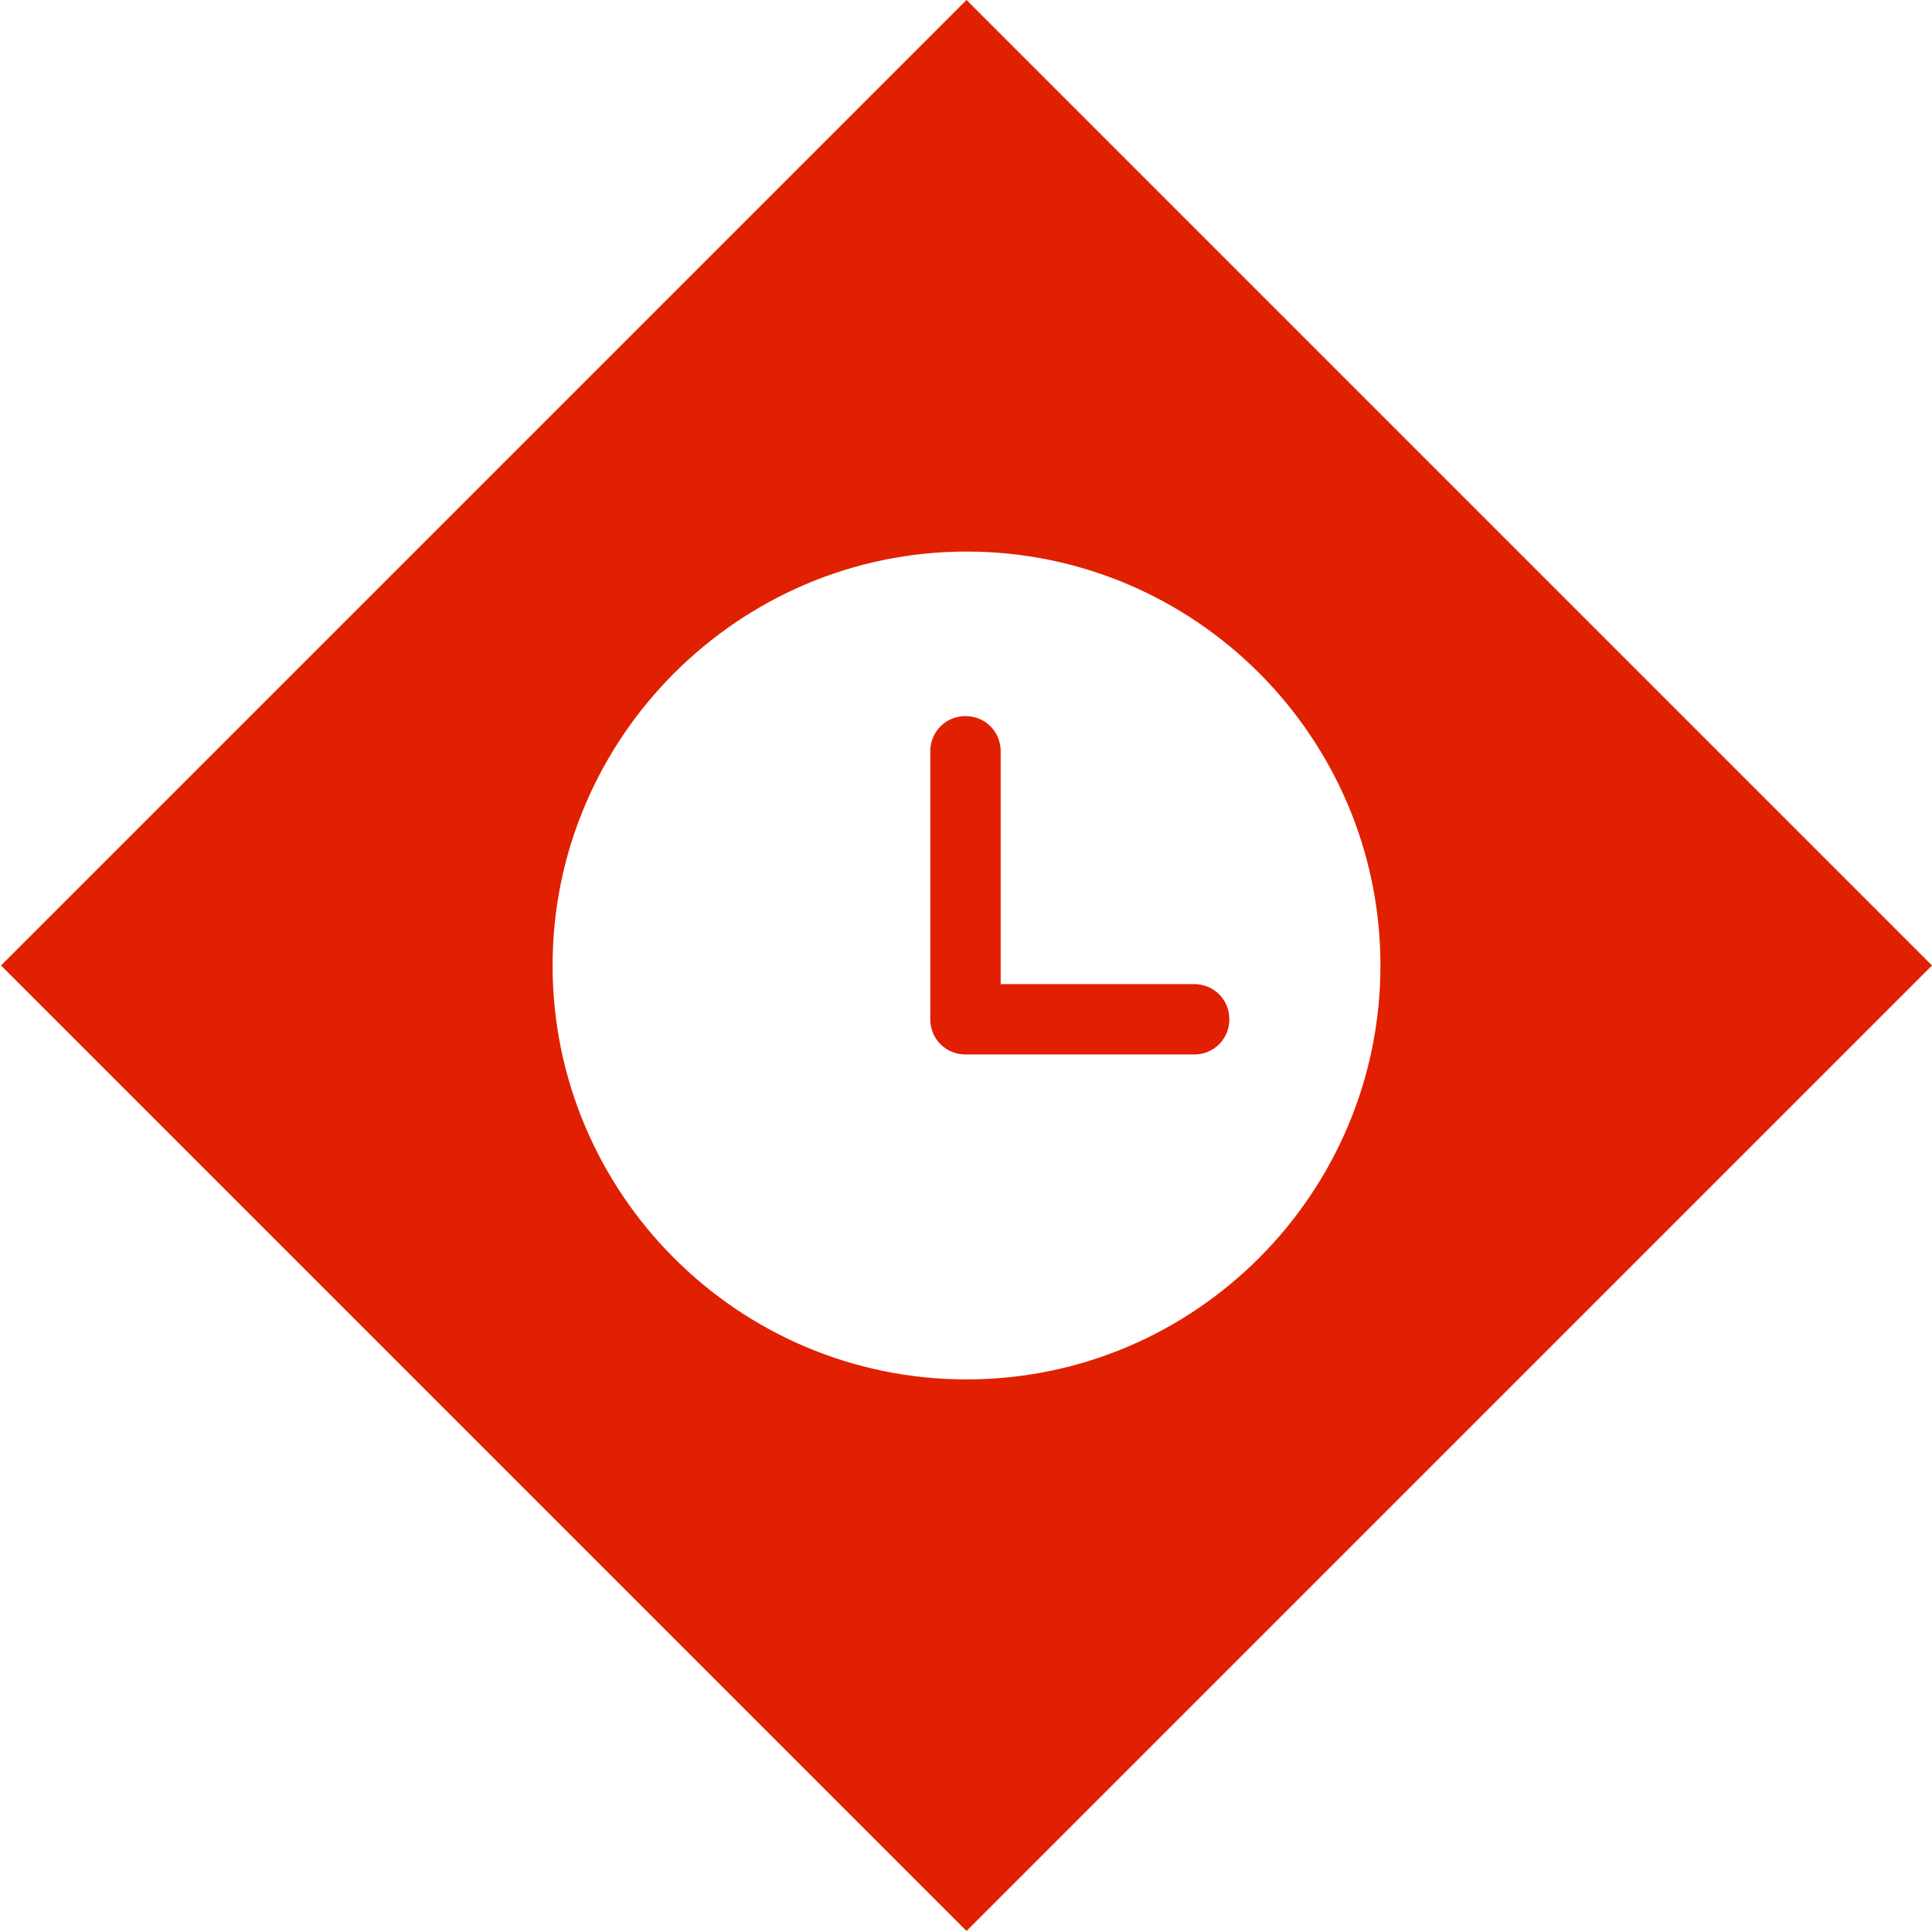 <?xml version="1.0" encoding="utf-8"?>
<!-- Generator: Adobe Illustrator 17.1.0, SVG Export Plug-In . SVG Version: 6.00 Build 0)  -->
<!DOCTYPE svg PUBLIC "-//W3C//DTD SVG 1.1//EN" "http://www.w3.org/Graphics/SVG/1.1/DTD/svg11.dtd">
<svg version="1.1" id="Capa_1" xmlns="http://www.w3.org/2000/svg" xmlns:xlink="http://www.w3.org/1999/xlink" x="0px" y="0px"
	 viewBox="51.5 61.8 186.7 186.7" enable-background="new 51.5 61.8 186.7 186.7" xml:space="preserve">
<path fill="#E02000" d="M144.9,61.8l-93.3,93.3l93.3,93.3l93.3-93.3L144.9,61.8z M144.9,195.1c-22.1,0-40-18-40-40s18-40,40-40
	c22.1,0,40,18,40,40S167,195.1,144.9,195.1z"/>
<path fill="#E02000" d="M166.9,156.9h-18.7v-22.5c0-1.9-1.5-3.4-3.4-3.4c-1.9,0-3.4,1.5-3.4,3.4v25.9c0,1.9,1.5,3.4,3.4,3.4h22.1
	c1.9,0,3.4-1.5,3.4-3.4C170.3,158.4,168.8,156.9,166.9,156.9z"/>
</svg>
